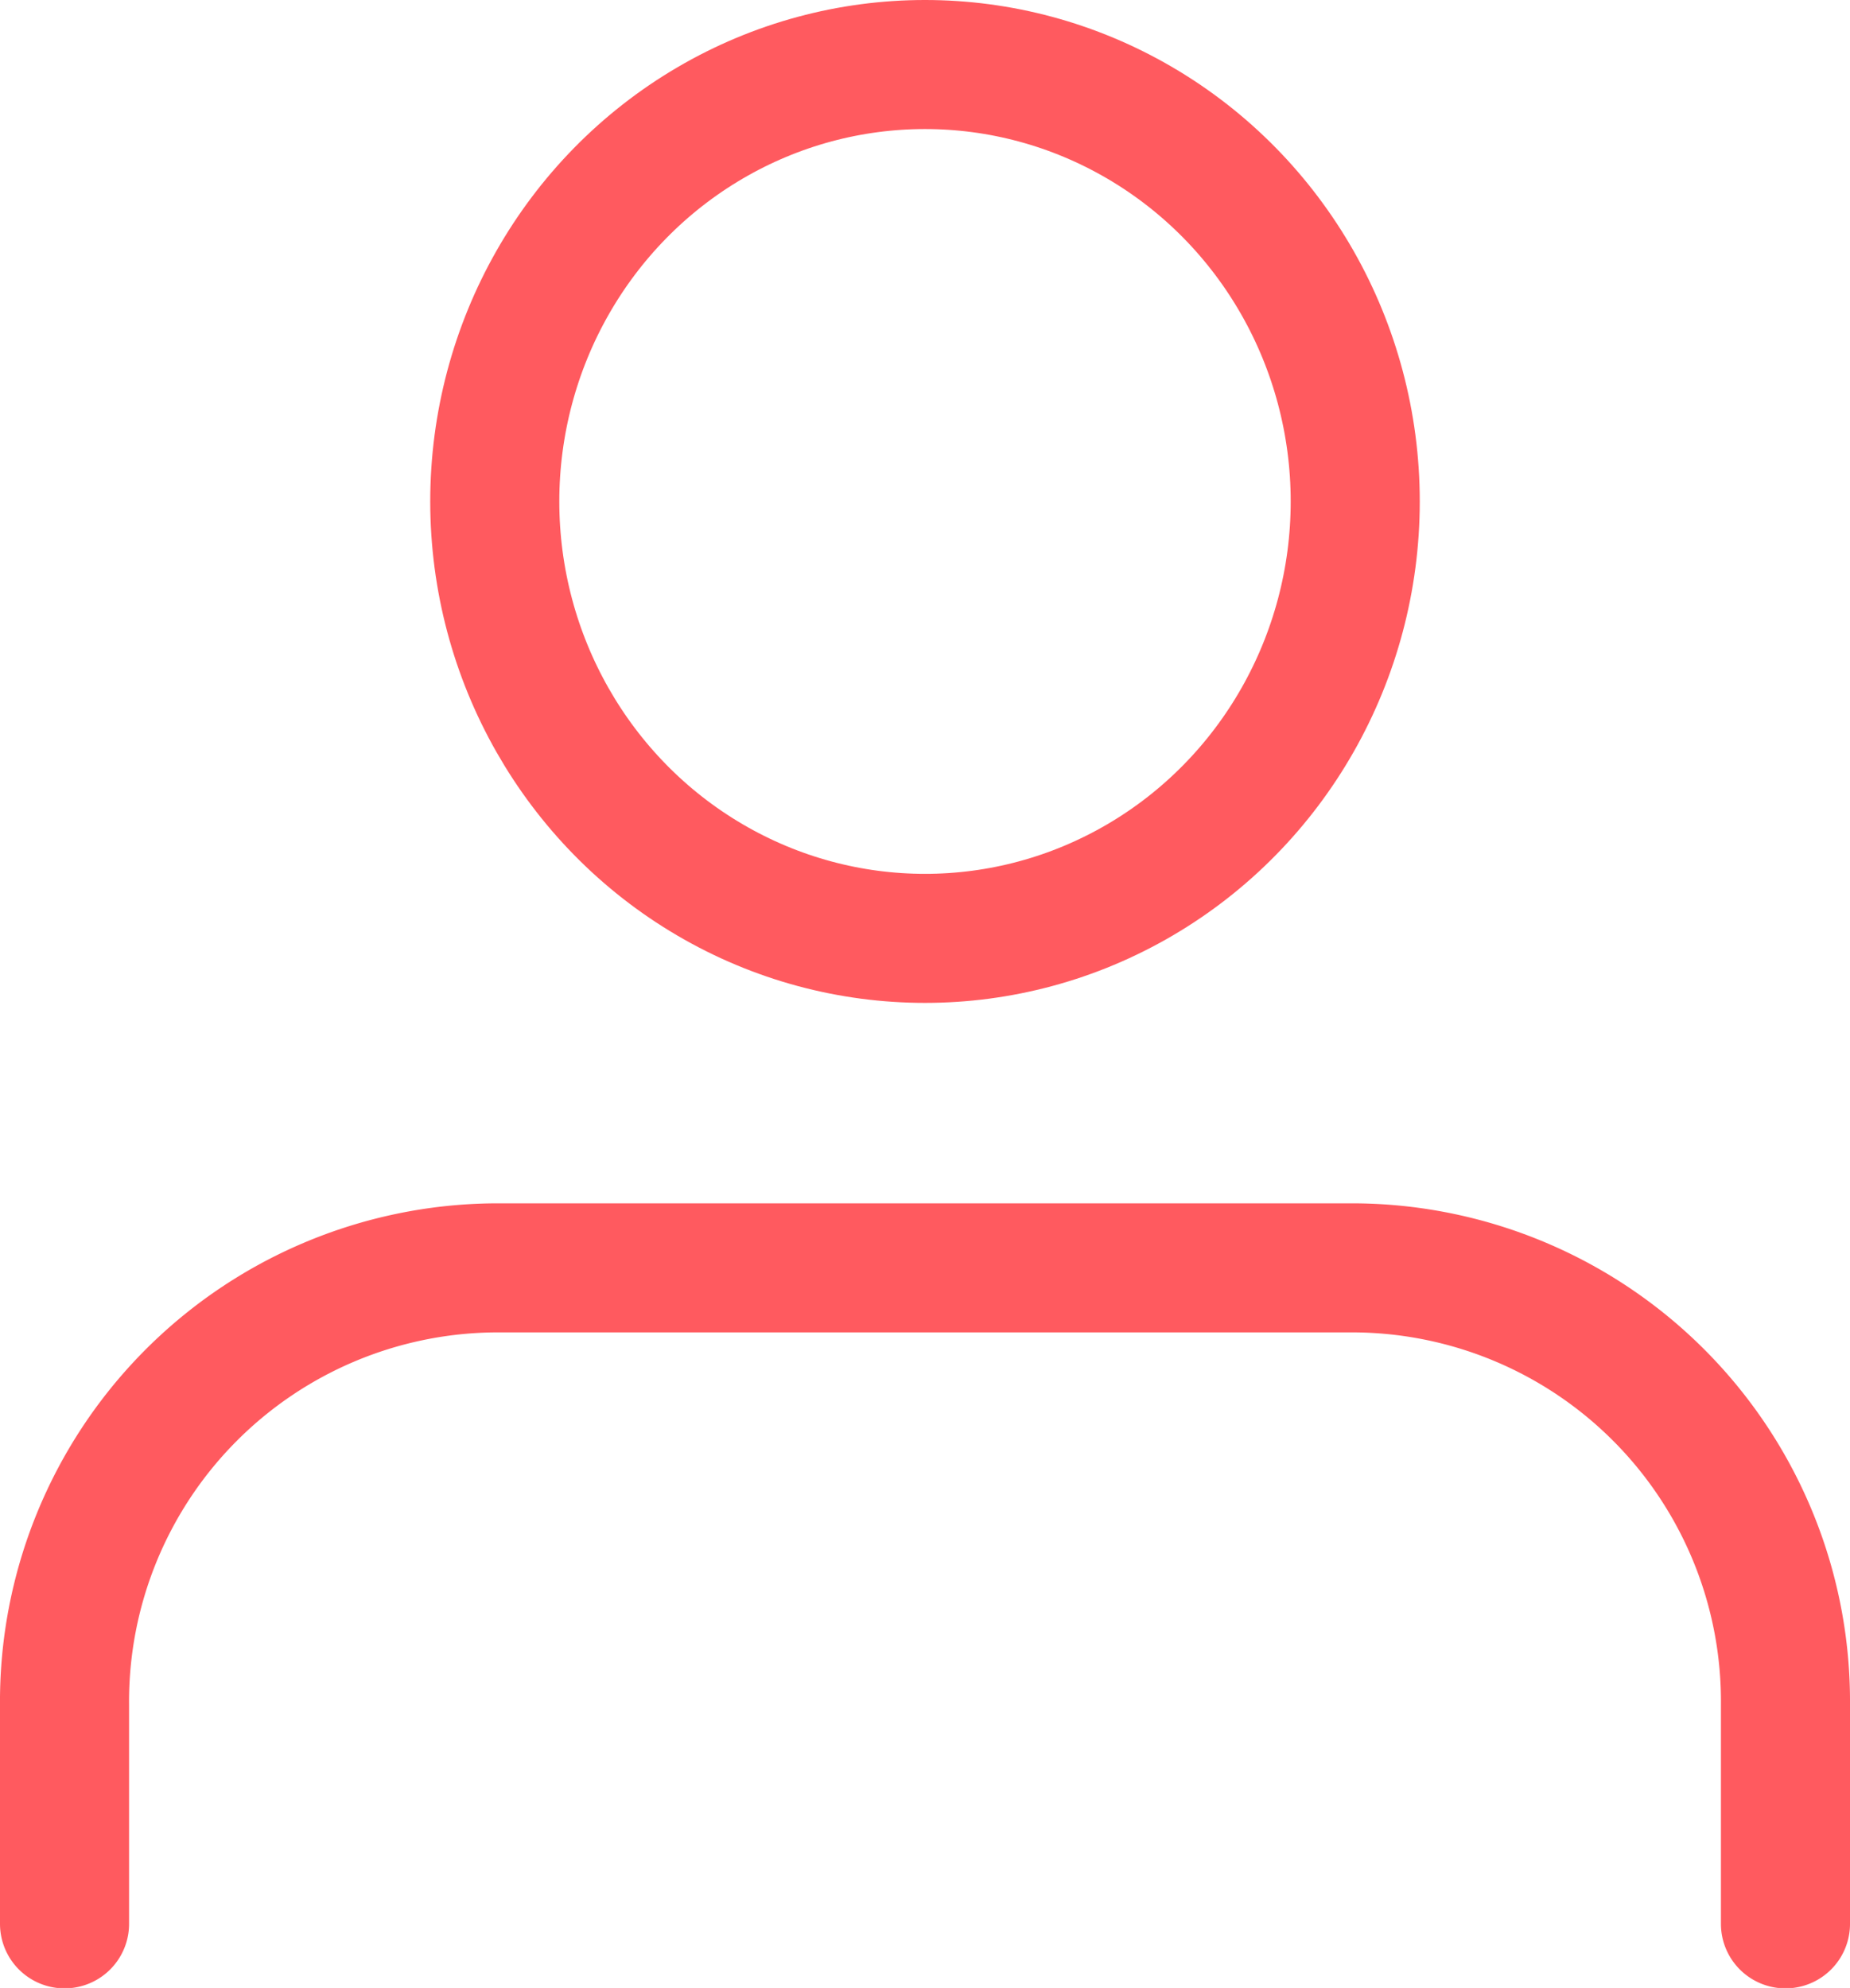 <svg xmlns="http://www.w3.org/2000/svg" width="17.2" height="18.486" viewBox="0 0 17.2 18.486">
  <g id="Icon" transform="translate(0.6 0.6)">
    <path id="Path" d="M16,6.1V4.063A4.032,4.032,0,0,0,12,0H4A4.032,4.032,0,0,0,0,4.063V6.1" transform="translate(0 11.19)" fill="none" stroke="#ff5a5f" stroke-linecap="round" stroke-linejoin="round" stroke-width="1.2"/>
    <ellipse id="Oval" cx="4" cy="4.063" rx="4" ry="4.063" transform="translate(4 0)" fill="none" stroke="#ff5a5f" stroke-linecap="round" stroke-linejoin="round" stroke-width="1.2"/>
  </g>
</svg>
